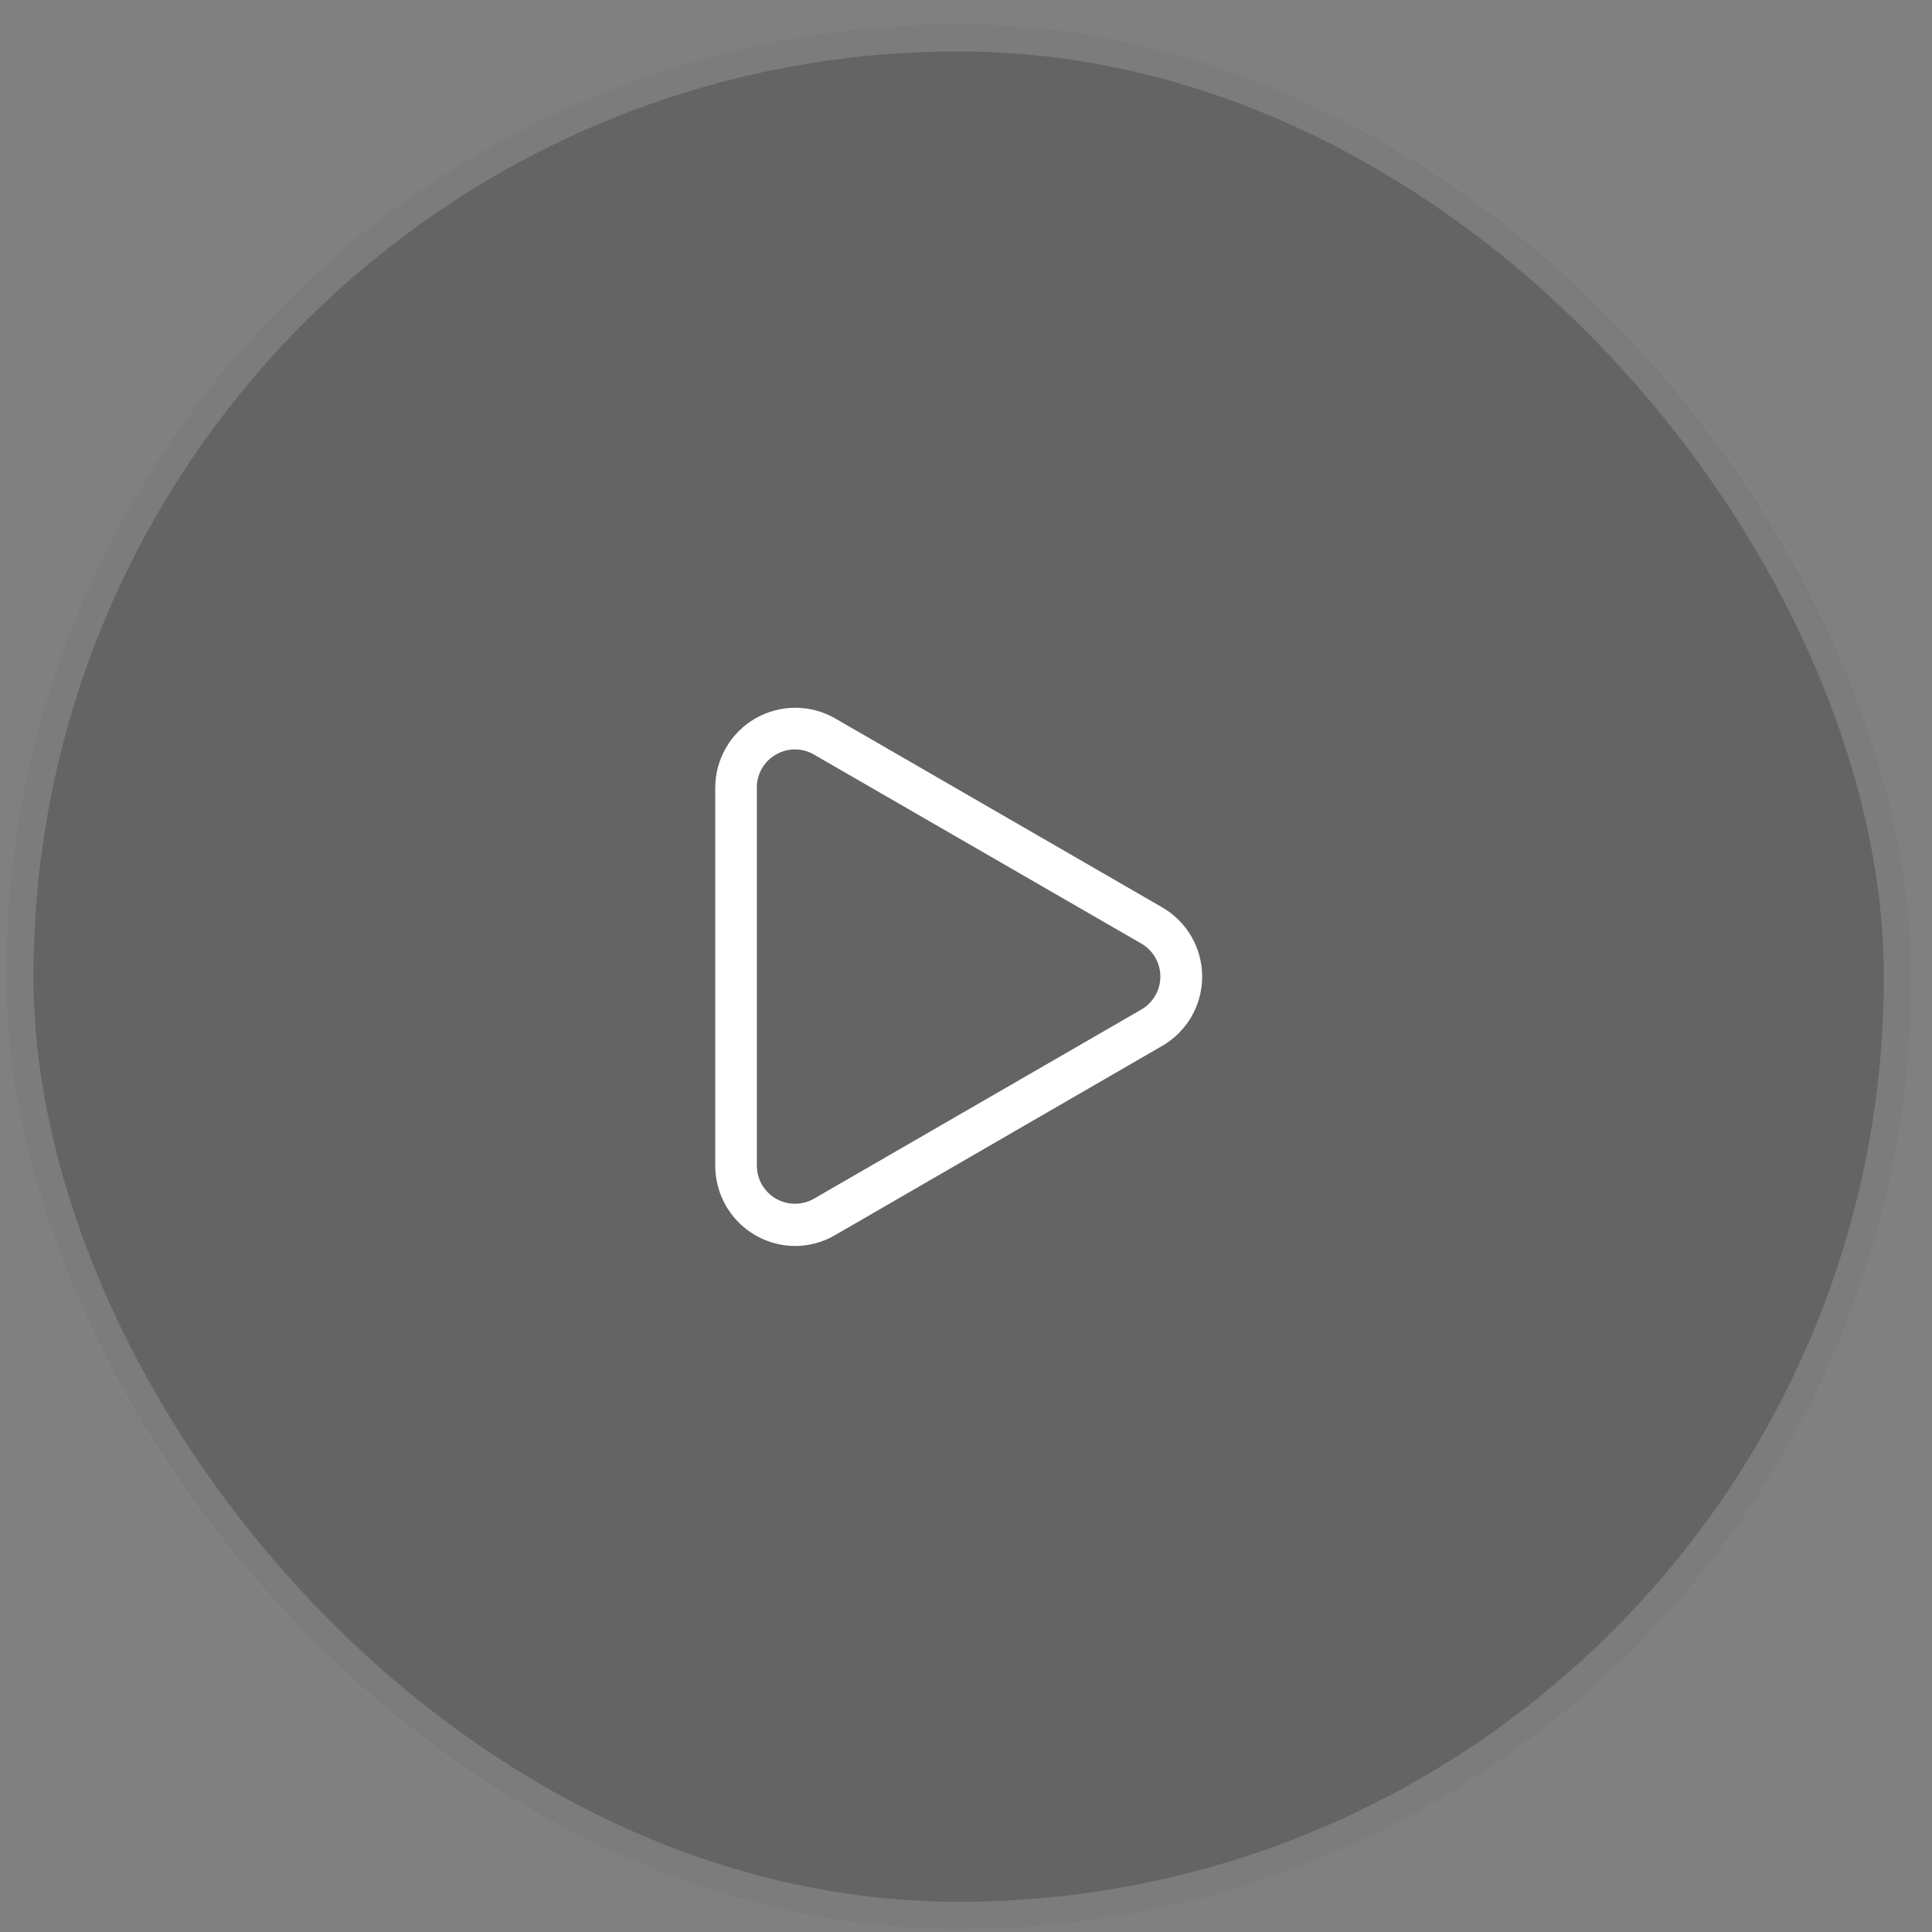 <svg width="71" height="71" viewBox="0 0 71 71" fill="none" xmlns="http://www.w3.org/2000/svg">
<rect x="0" y="0" width="71" height="71" fill="#808080" stroke="none"/>
<rect x="0.23" y="0.89" width="70" height="70" rx="35" fill="#1A1A1A" fill-opacity="0.17"/>
<rect x="0.73" y="1.39" width="69" height="69" rx="34.5" stroke="white" stroke-opacity="0.1"/>
<rect x="1.23" y="1.89" width="68" height="68" rx="34" fill="#1A1A1A" fill-opacity="0.11"/>
<path d="M29.215 45.79C29.732 45.79 30.238 45.652 30.685 45.392L42.71 38.436C43.157 38.178 43.528 37.807 43.786 37.36C44.044 36.913 44.179 36.406 44.179 35.89C44.179 35.374 44.044 34.868 43.786 34.421C43.528 33.974 43.157 33.603 42.71 33.345L30.685 26.397C30.238 26.142 29.732 26.009 29.217 26.01C28.703 26.012 28.198 26.148 27.752 26.406C27.307 26.664 26.937 27.034 26.68 27.48C26.422 27.925 26.286 28.43 26.285 28.945V42.836C26.284 43.616 26.591 44.364 27.14 44.918C27.689 45.471 28.435 45.785 29.215 45.79ZM27.814 28.945C27.812 28.699 27.876 28.456 27.999 28.243C28.122 28.029 28.299 27.853 28.513 27.731C28.726 27.607 28.968 27.541 29.214 27.541C29.46 27.541 29.702 27.607 29.915 27.731L41.947 34.678C42.158 34.801 42.334 34.978 42.456 35.19C42.579 35.403 42.643 35.643 42.643 35.888C42.643 36.133 42.579 36.374 42.456 36.586C42.334 36.799 42.158 36.975 41.947 37.098L29.915 44.05C29.702 44.173 29.46 44.237 29.214 44.237C28.968 44.237 28.727 44.172 28.514 44.049C28.301 43.926 28.124 43.749 28.001 43.536C27.878 43.323 27.814 43.082 27.814 42.836V28.945Z" fill="white"/>
</svg>
